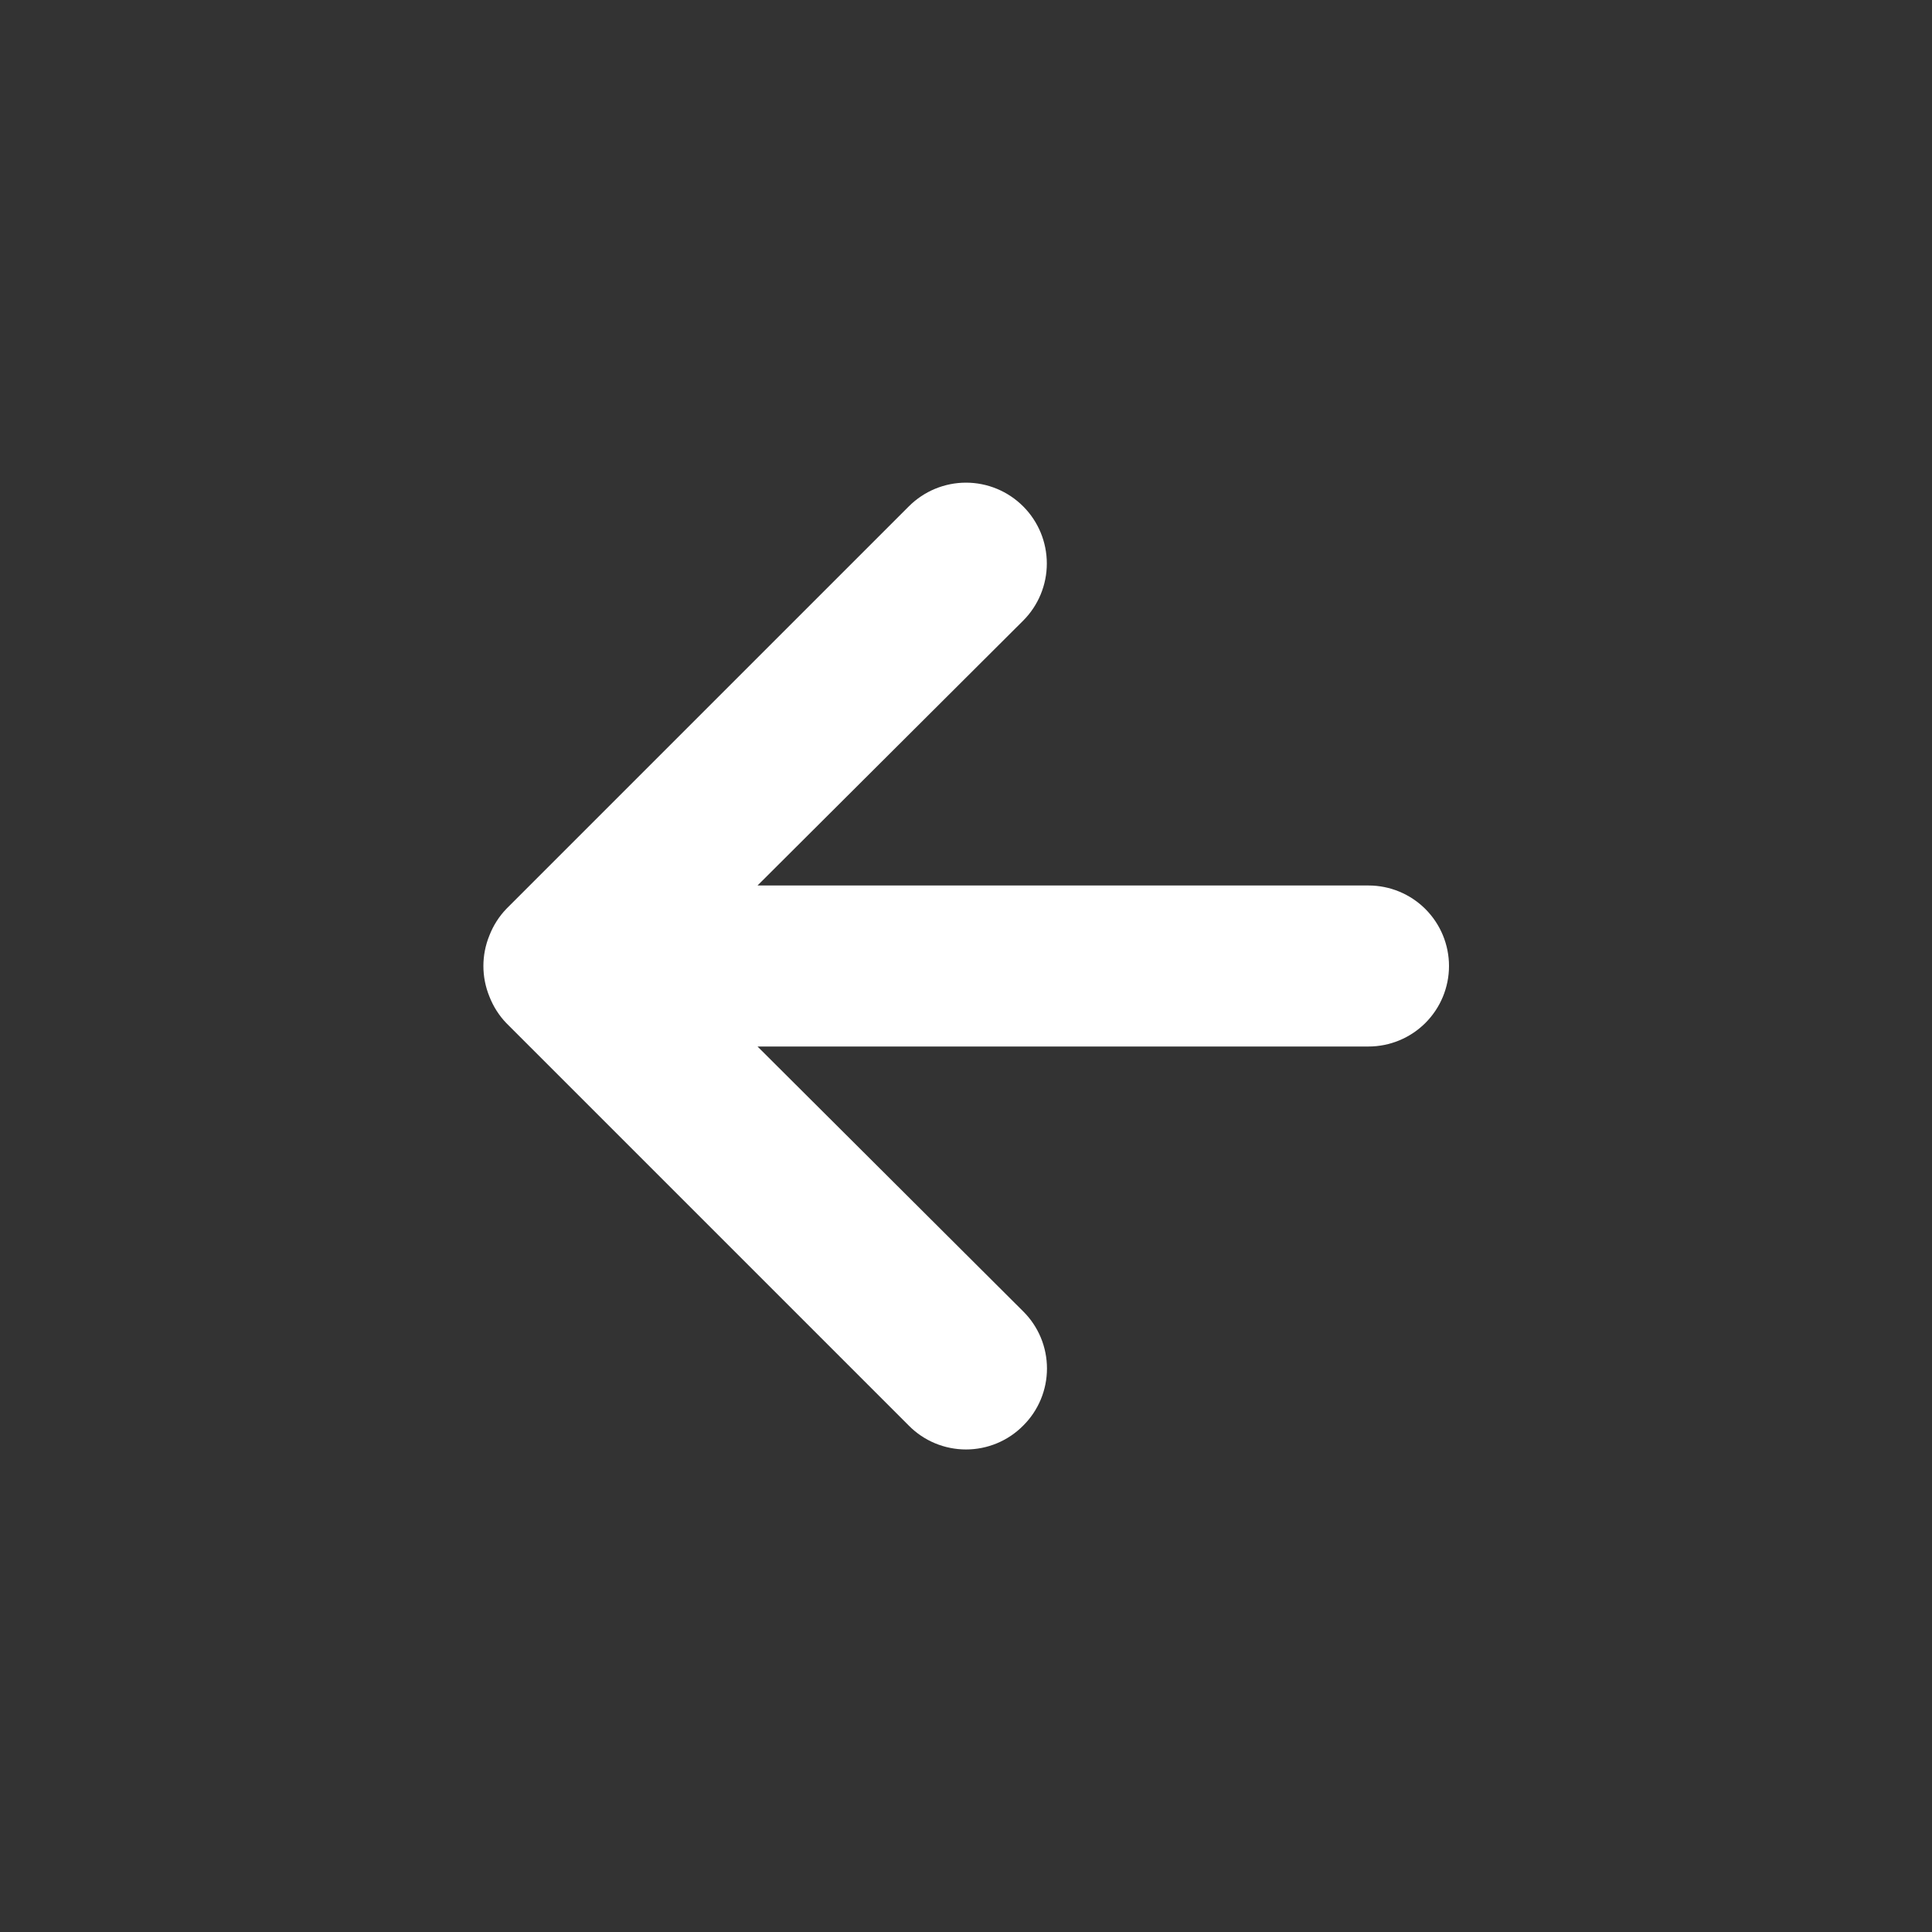 <svg width="79" height="79" viewBox="0 0 79 79" fill="none" xmlns="http://www.w3.org/2000/svg">
<rect x="0" y="0" width="79" height="79" fill="#333333" stroke="none"/>
<path d="M55.958 36.208H30.975L41.837 25.379C42.457 24.759 42.805 23.918 42.805 23.042C42.805 22.165 42.457 21.324 41.837 20.705C41.217 20.085 40.377 19.736 39.5 19.736C38.623 19.736 37.783 20.085 37.163 20.705L20.705 37.163C20.405 37.476 20.17 37.845 20.013 38.249C19.684 39.05 19.684 39.949 20.013 40.751C20.17 41.155 20.405 41.524 20.705 41.837L37.163 58.295C37.469 58.604 37.833 58.849 38.234 59.016C38.635 59.183 39.066 59.269 39.5 59.269C39.934 59.269 40.365 59.183 40.766 59.016C41.167 58.849 41.531 58.604 41.837 58.295C42.146 57.989 42.391 57.625 42.558 57.224C42.725 56.823 42.811 56.393 42.811 55.958C42.811 55.524 42.725 55.093 42.558 54.692C42.391 54.291 42.146 53.927 41.837 53.621L30.975 42.792H55.958C56.831 42.792 57.669 42.445 58.286 41.828C58.903 41.21 59.25 40.373 59.25 39.5C59.25 38.627 58.903 37.79 58.286 37.172C57.669 36.555 56.831 36.208 55.958 36.208Z" fill="white"/>
</svg>
